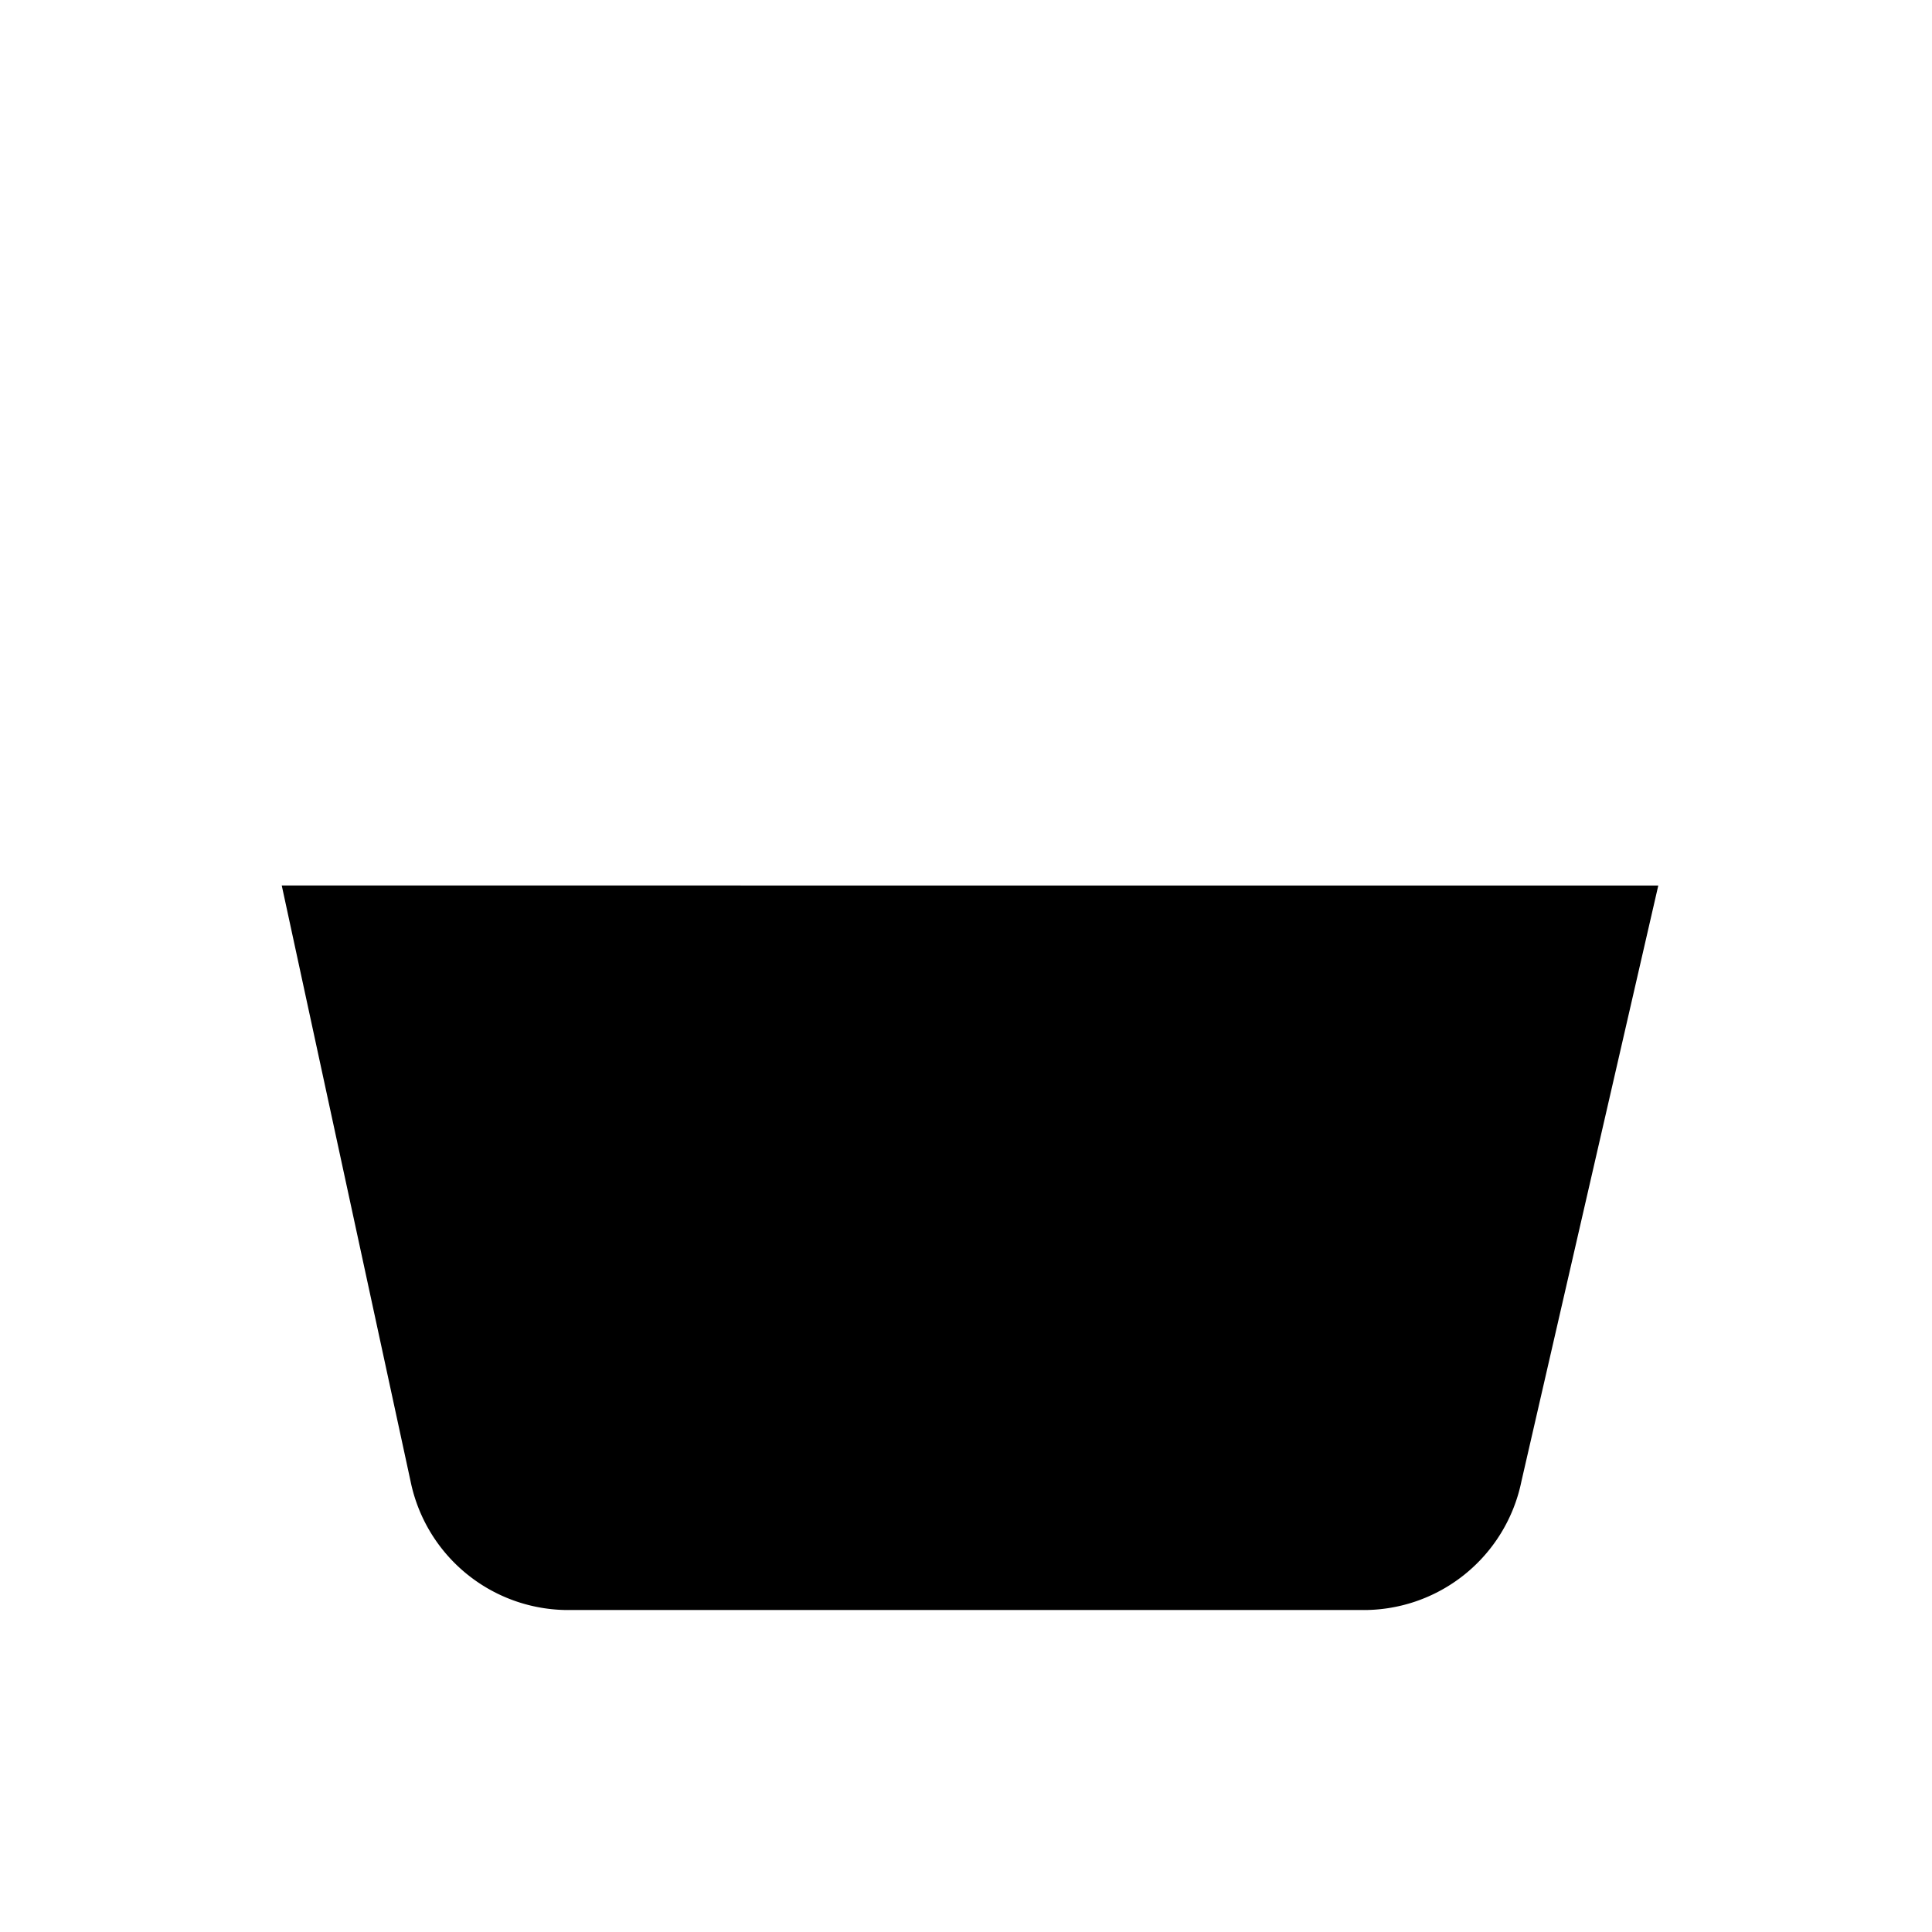<svg class="pr-icon-lucide" xmlns="http://www.w3.org/2000/svg" width="24" height="24" viewBox="0 0 24 24">
    <path d="m15 11-1 9"/>
    <path d="m19 11-4-7"/>
    <path d="M2 11h20"/>
    <path d="m3.5 11 1.6 7.4a2 2 0 0 0 2 1.6h9.8a2 2 0 0 0 2-1.6l1.7-7.4"/>
    <path d="M4.5 15.5h15"/>
    <path d="m5 11 4-7"/>
    <path d="m9 11 1 9"/>
</svg>